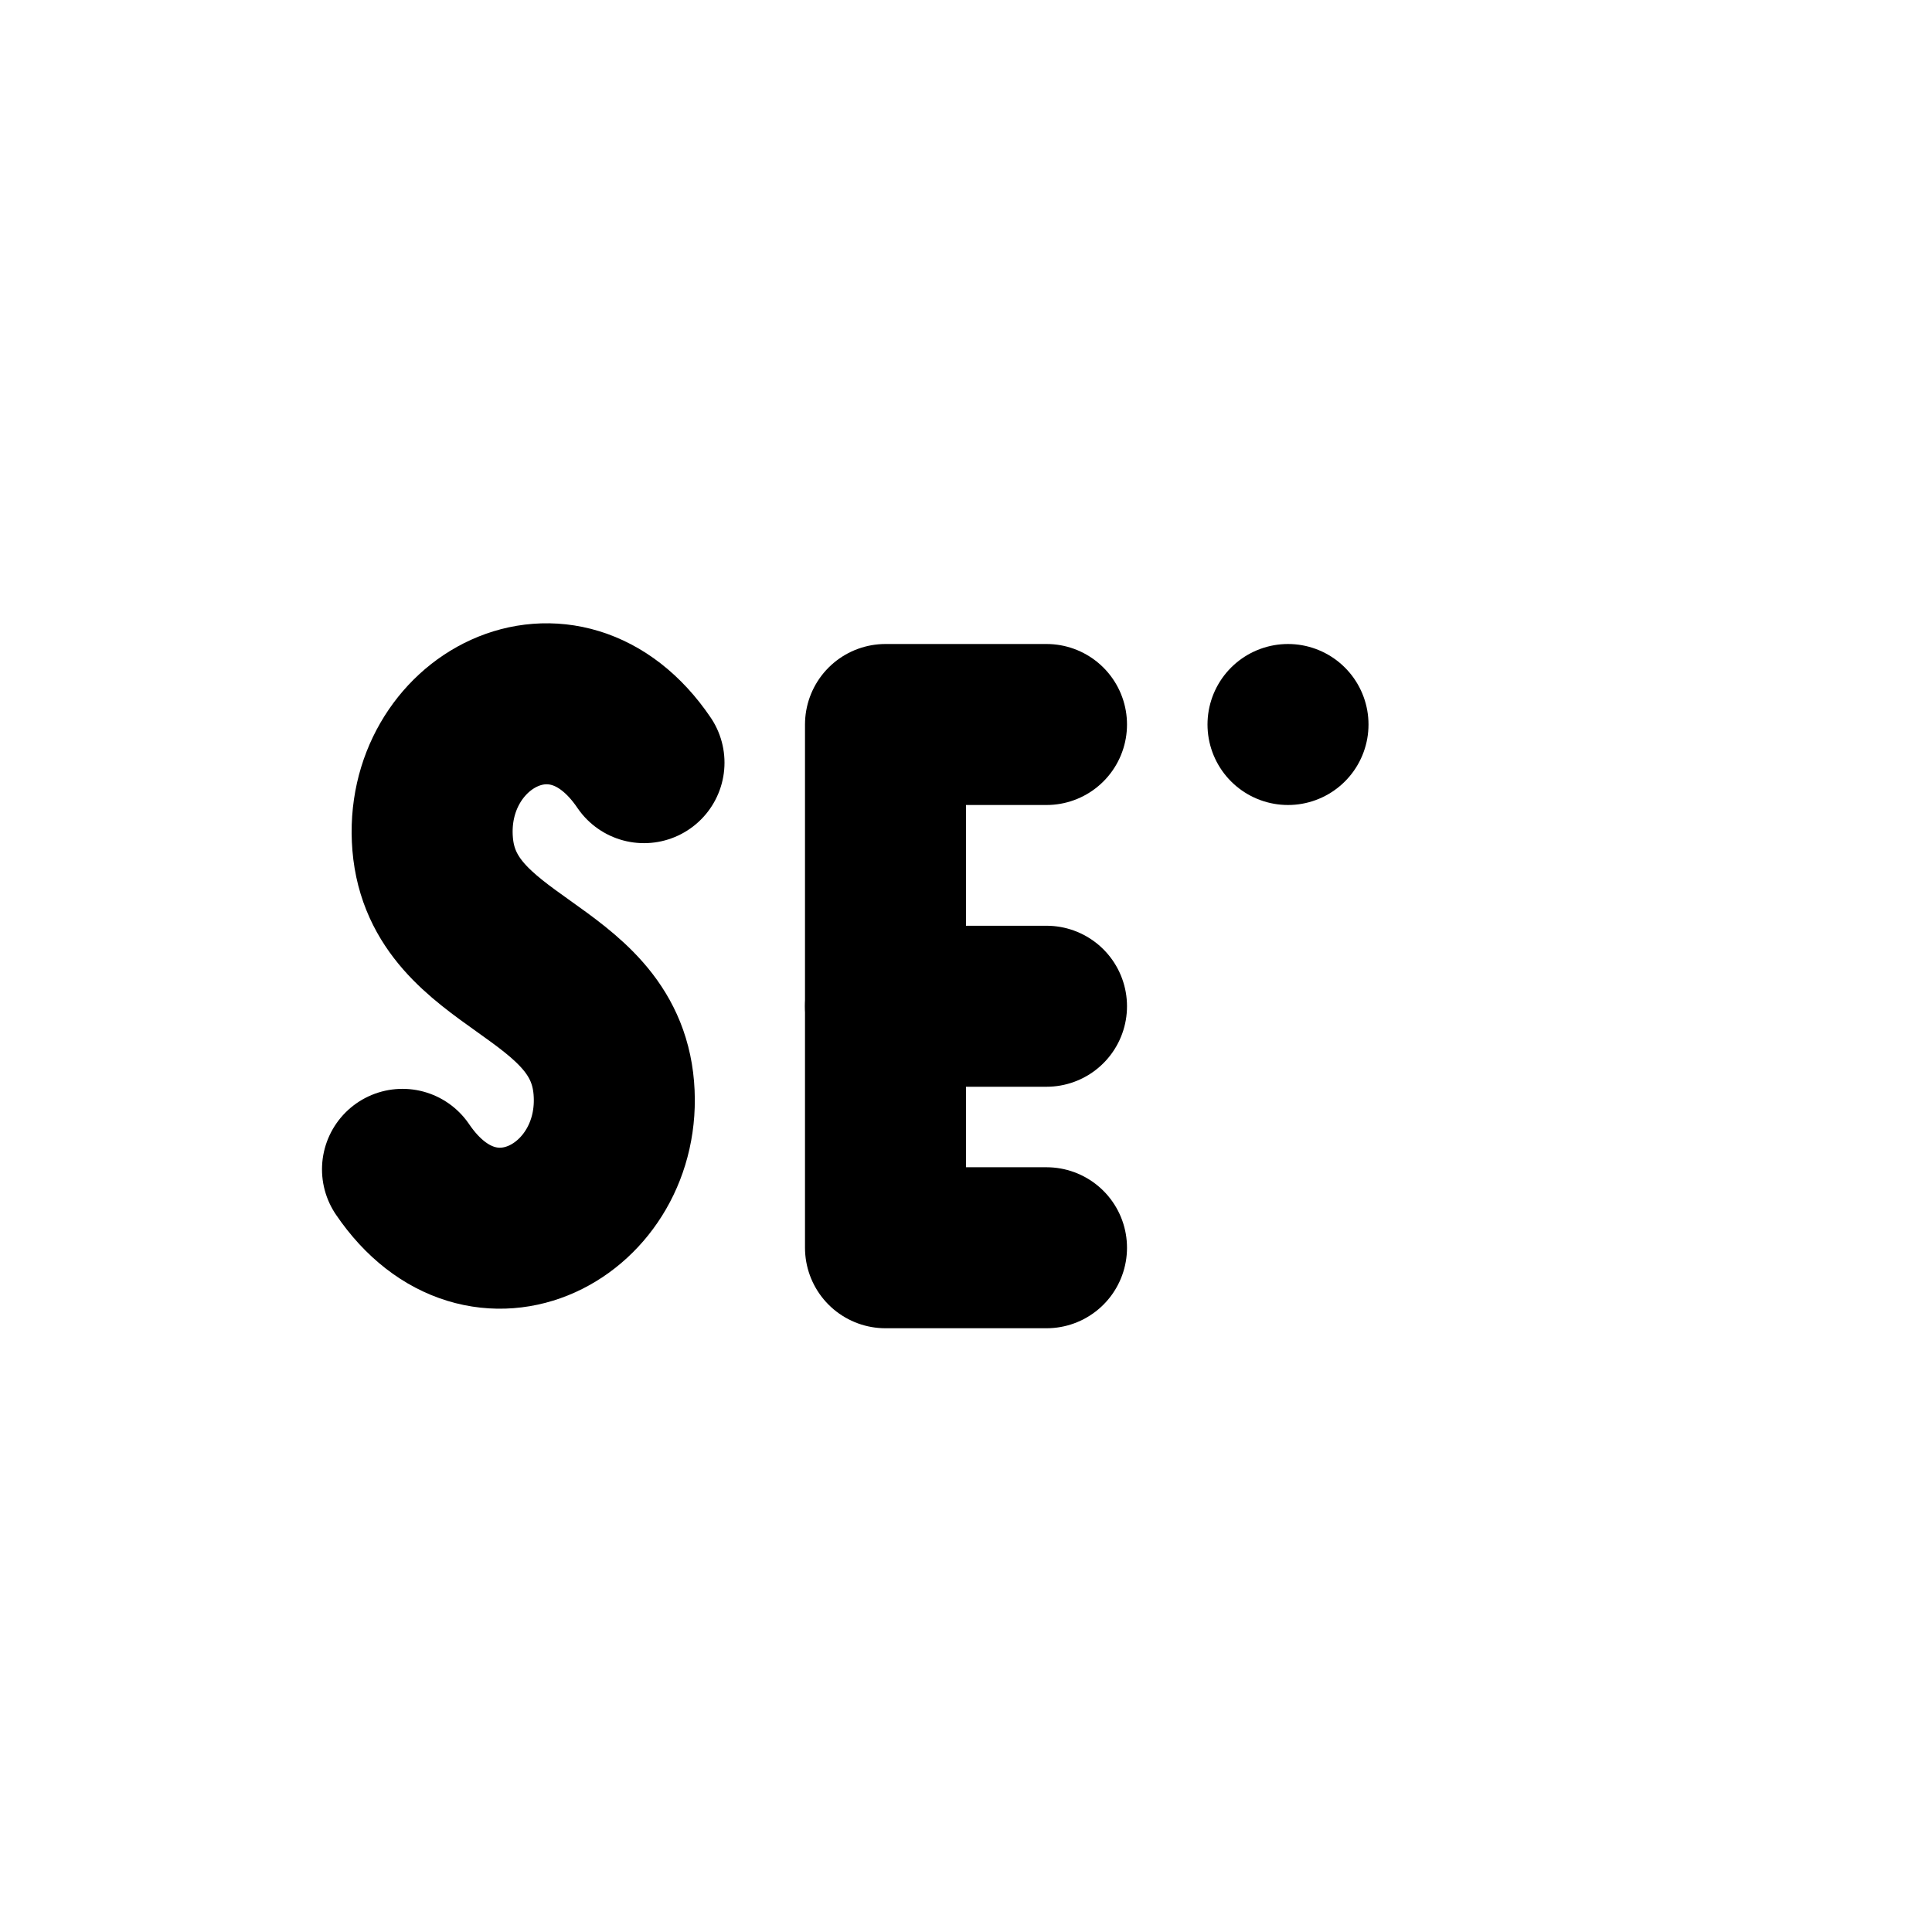 <svg viewBox="0 0 48 48" fill="none" xmlns="http://www.w3.org/2000/svg"><rect x="4" y="8" rx="1.633" fill="none" stroke="currentColor" stroke-width="4"/><path d="M16 18.948C14 16 10.498 17.938 10.749 20.969C11 24 15 24 15.25 27.031C15.5 30.062 12 32 10 29.052" stroke="currentColor" stroke-width="4" stroke-linecap="round" stroke-linejoin="round"/><path d="M26 18H22V31H26" stroke="currentColor" stroke-width="4" stroke-linecap="round" stroke-linejoin="round"/><path d="M22 25H26" stroke="currentColor" stroke-width="4" stroke-linecap="round" stroke-linejoin="round"/><rect x="32" y="18" rx="3" stroke="currentColor" stroke-width="4" stroke-linecap="round" stroke-linejoin="round"/></svg>
